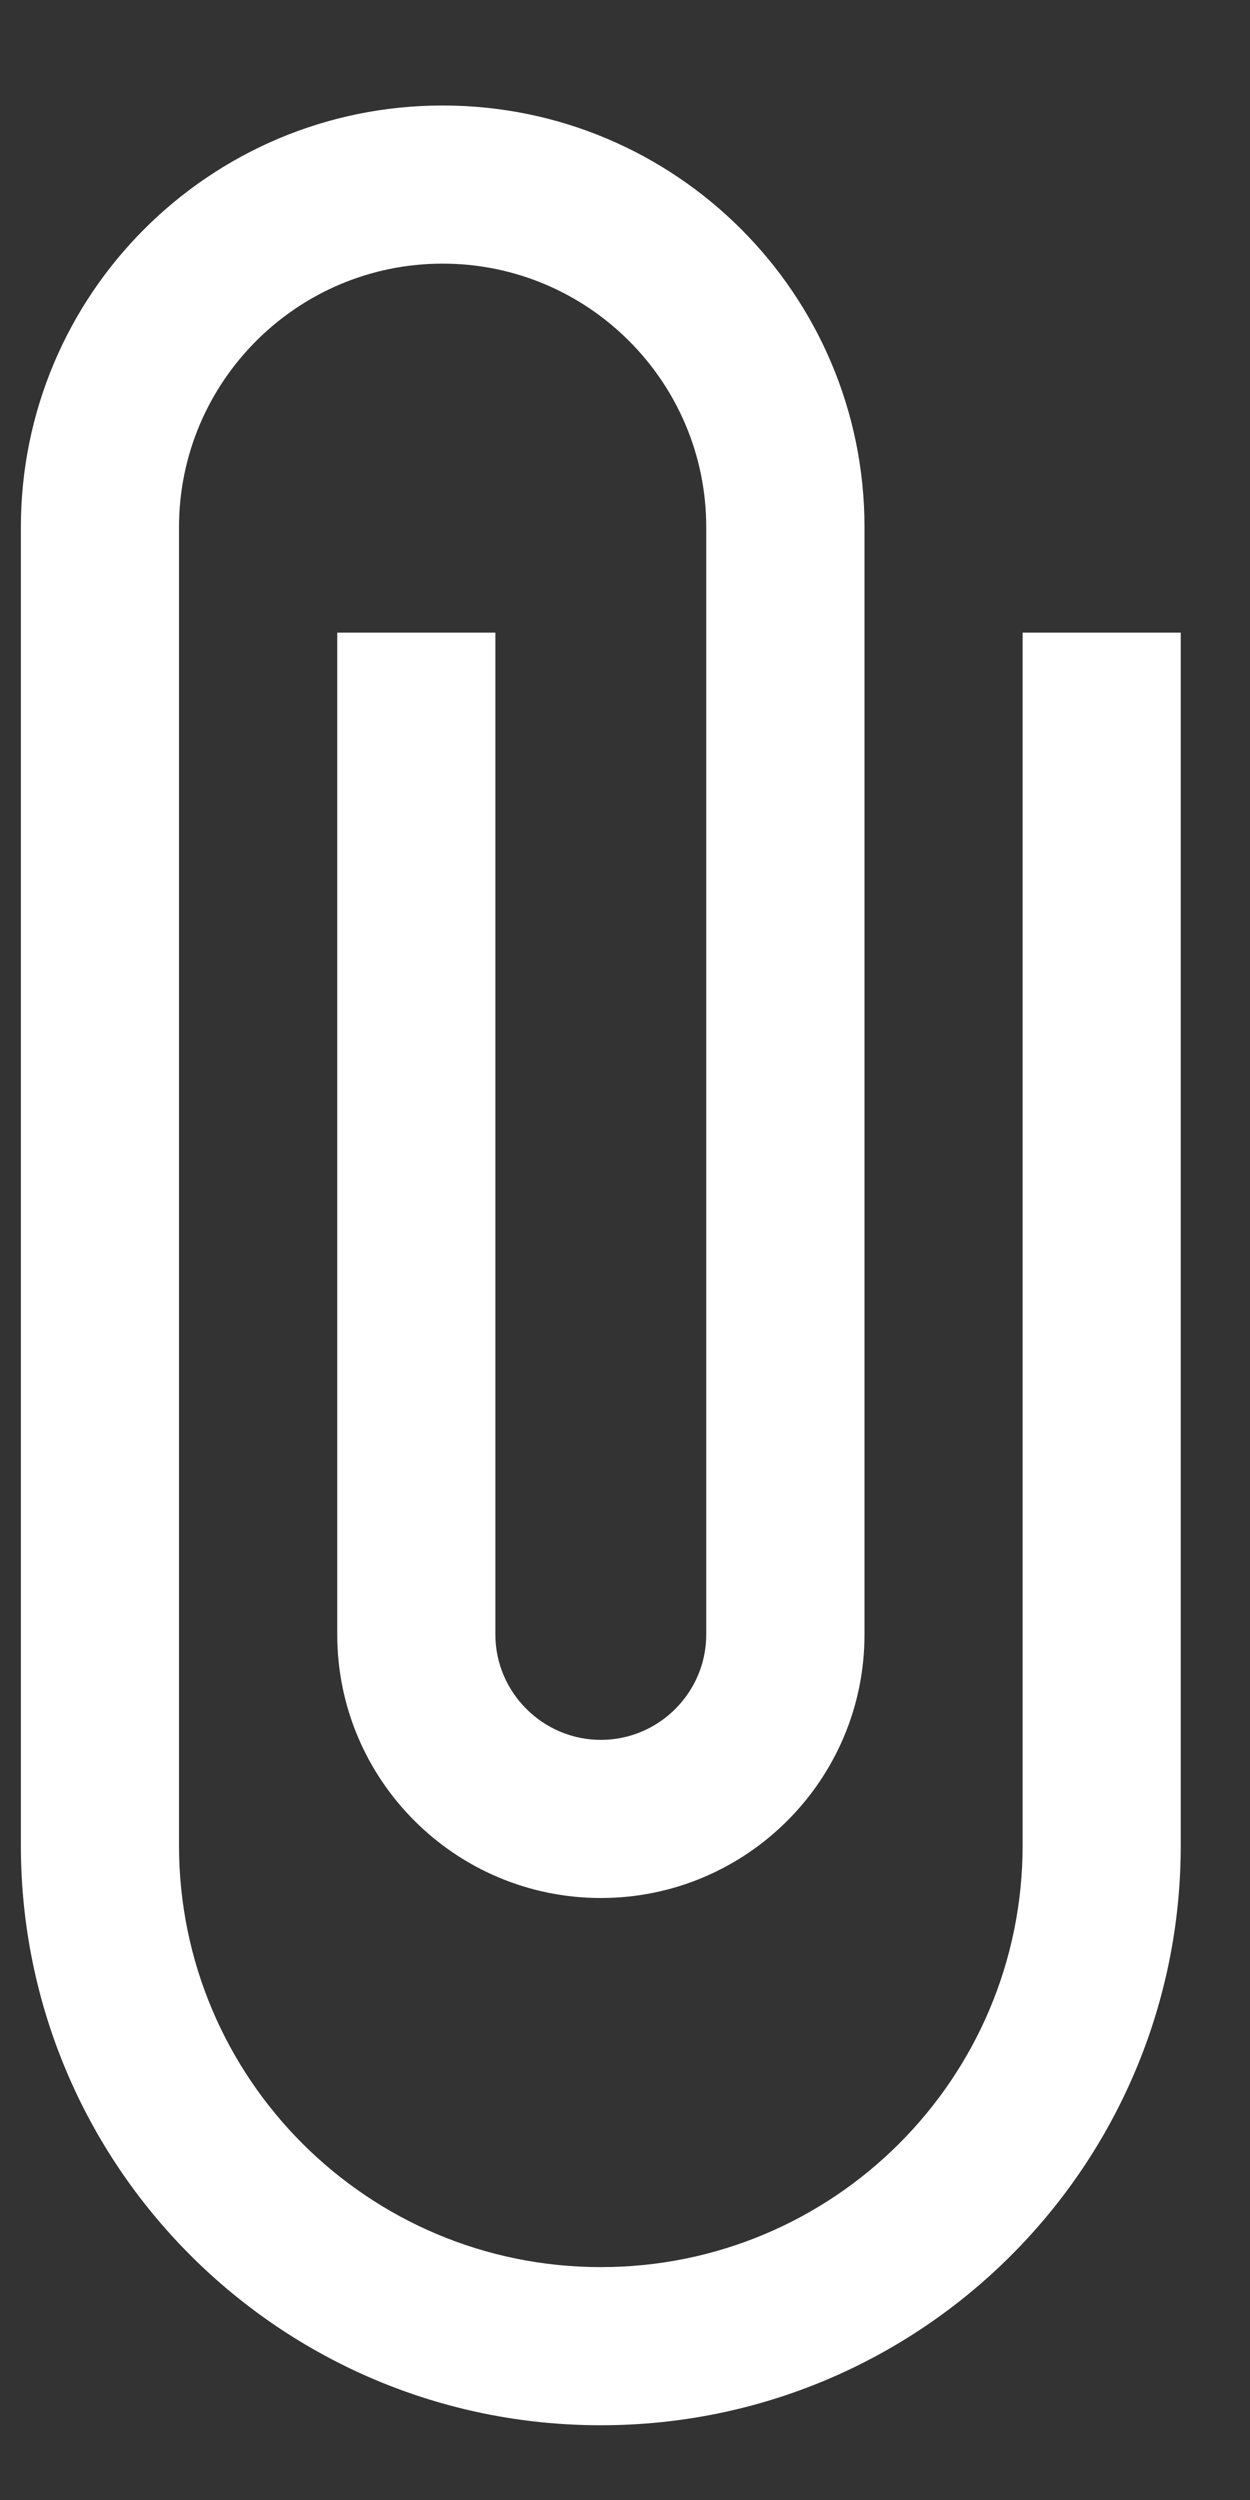 <svg width="10" height="20" viewBox="0 0 10 20" fill="none" xmlns="http://www.w3.org/2000/svg">
<rect x="0" y="0" width="10" height="20" fill="#333333" stroke="none"/>
<path fill-rule="evenodd" clip-rule="evenodd" d="M8.181 5.061V14.763C8.181 16.627 6.671 18.137 4.807 18.137C2.942 18.137 1.432 16.627 1.432 14.763V4.218C1.432 3.054 2.377 2.109 3.541 2.109C4.705 2.109 5.65 3.054 5.65 4.218V13.076C5.65 13.54 5.271 13.919 4.807 13.919C4.343 13.919 3.963 13.54 3.963 13.076V5.061H2.698V13.076C2.698 14.24 3.643 15.184 4.807 15.184C5.971 15.184 6.916 14.24 6.916 13.076V4.218C6.916 2.354 5.406 0.844 3.541 0.844C1.677 0.844 0.167 2.354 0.167 4.218V14.763C0.167 17.327 2.242 19.402 4.807 19.402C7.371 19.402 9.446 17.327 9.446 14.763V5.061H8.181Z" fill="white"/>
</svg>
